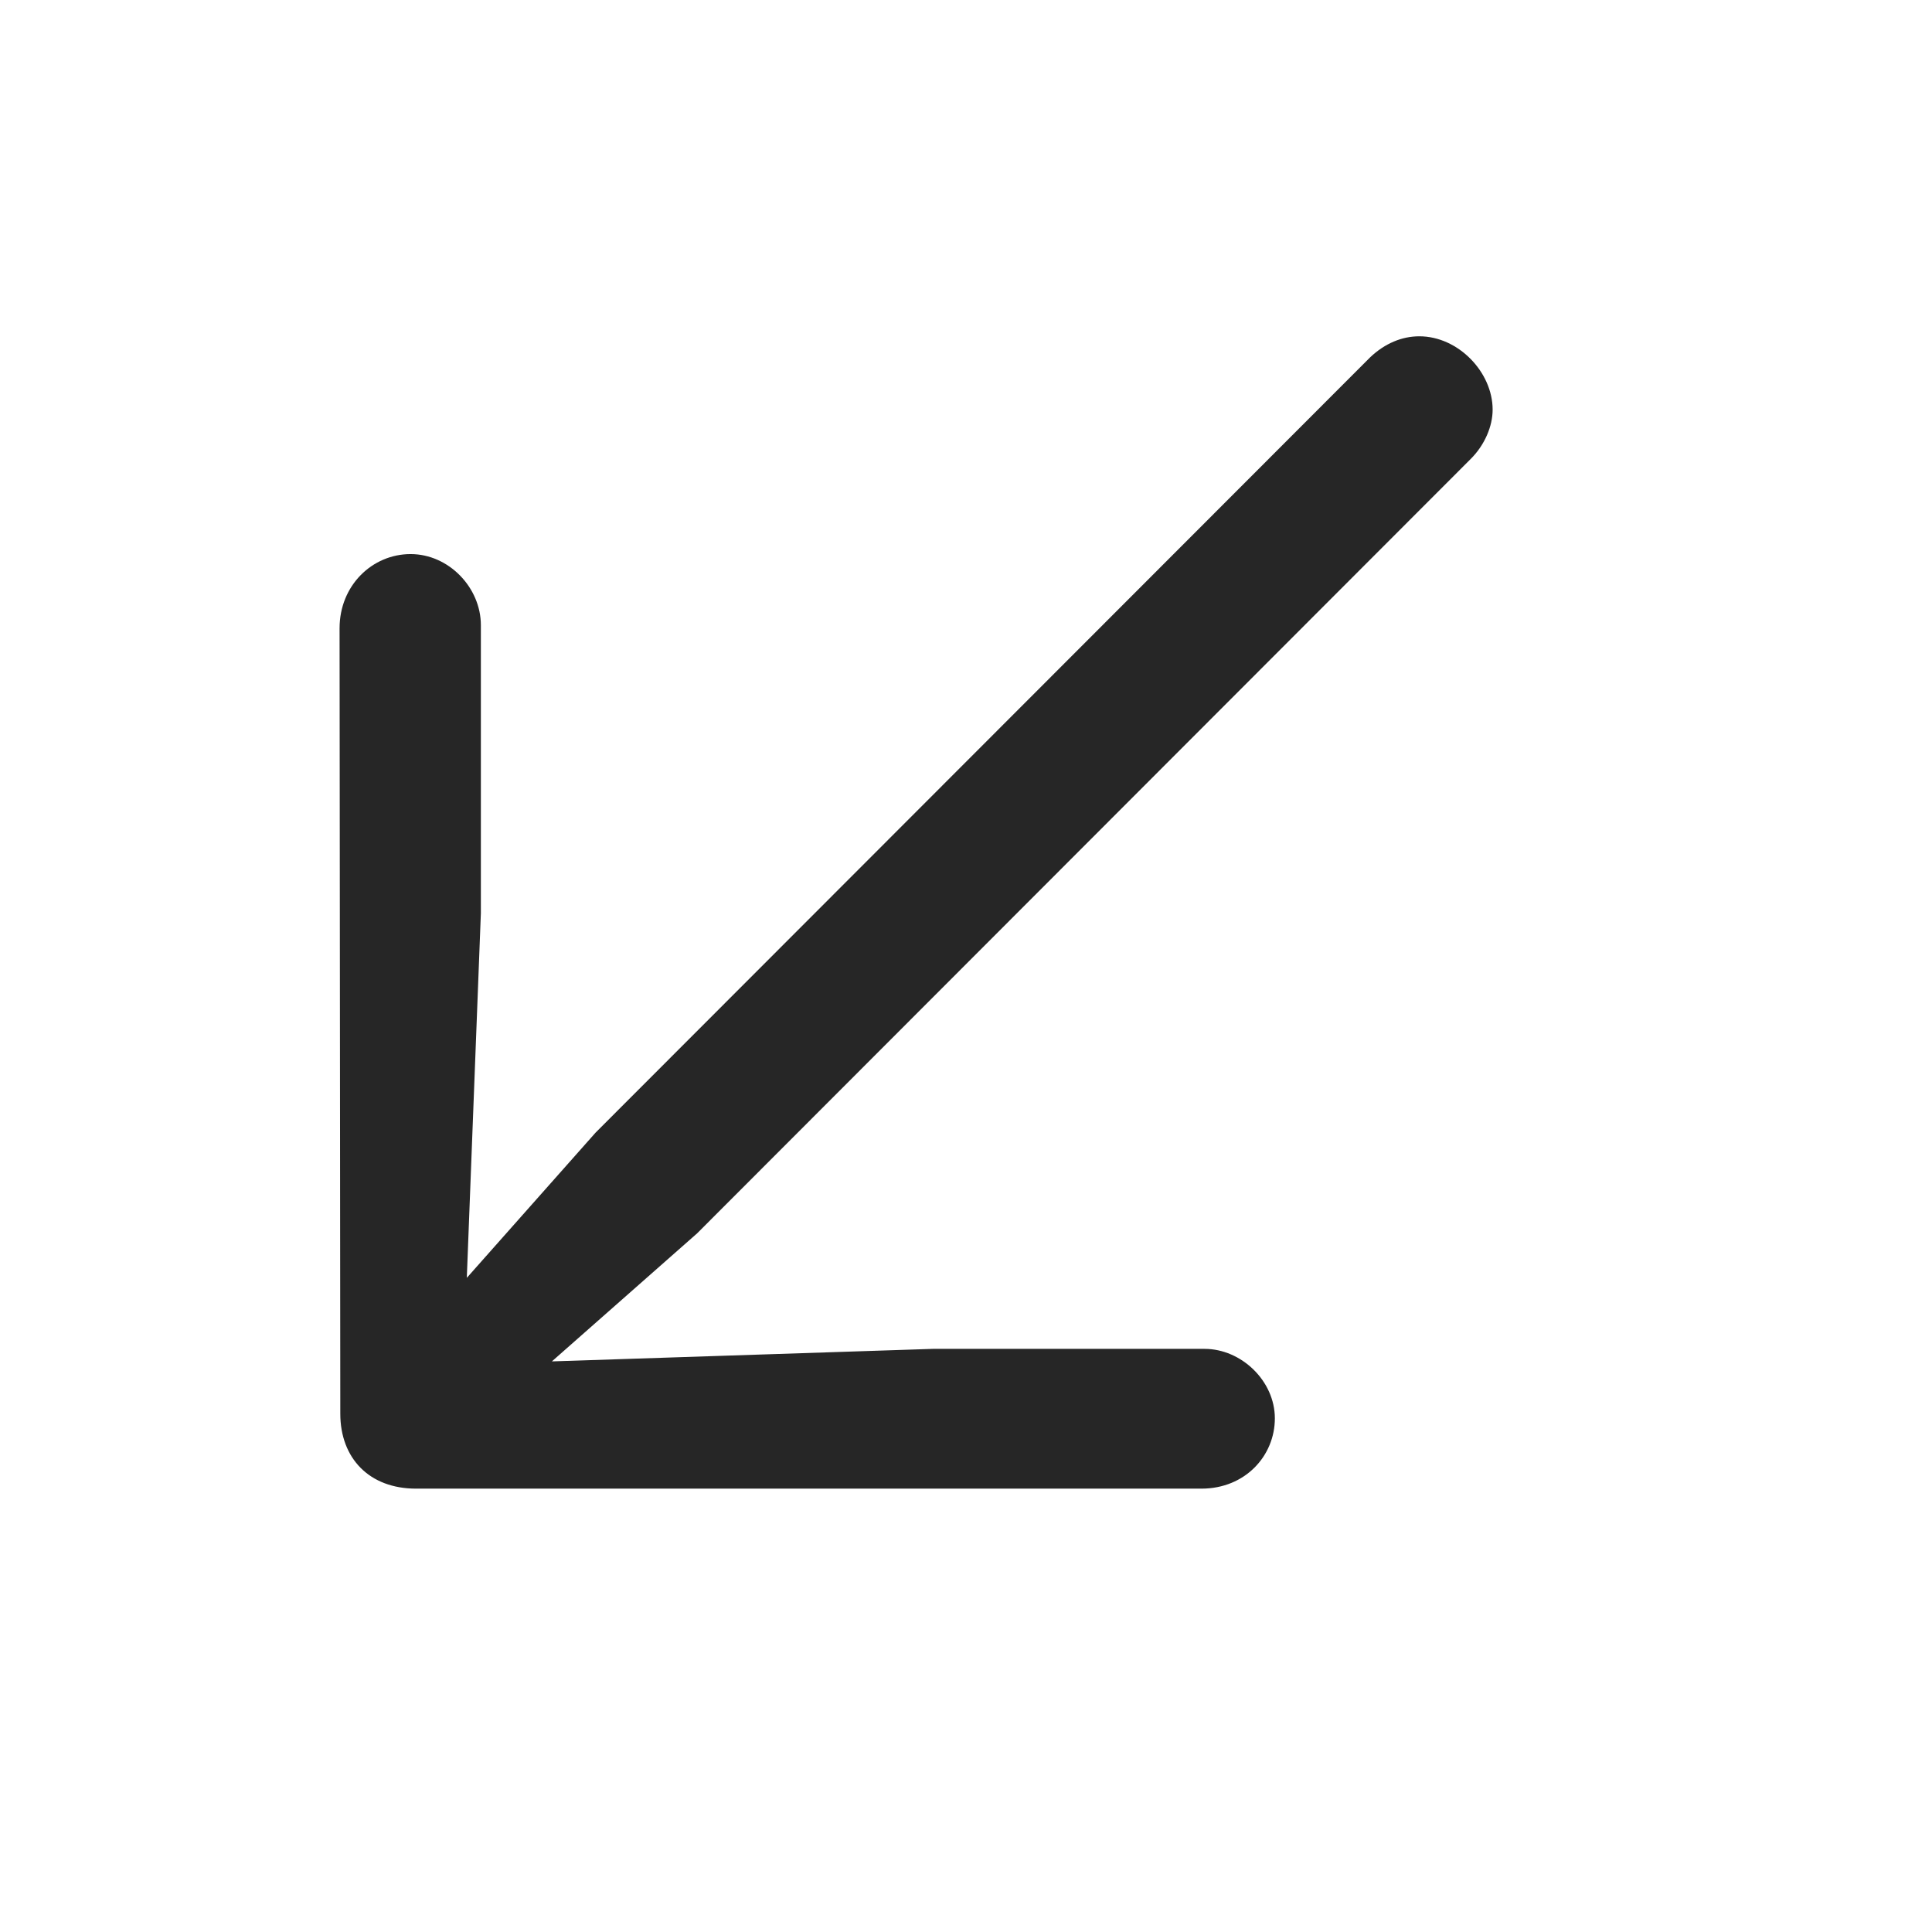 <svg width="29" height="29" viewBox="0 0 29 29" fill="currentColor" xmlns="http://www.w3.org/2000/svg">
<g clip-path="url(#clip0_2207_37381)">
<path d="M5.097 9.431L5.108 21.22C5.108 21.888 5.542 22.345 6.245 22.345H18.034C18.691 22.345 19.136 21.852 19.136 21.29C19.136 20.727 18.632 20.247 18.081 20.247H14.003L8.284 20.435L10.464 18.513L22.077 6.888C22.288 6.677 22.405 6.396 22.405 6.149C22.405 5.587 21.89 5.048 21.304 5.048C21.046 5.048 20.788 5.153 20.566 5.364L8.94 17.001L7.007 19.181L7.218 13.708V9.384C7.218 8.821 6.737 8.317 6.163 8.317C5.589 8.317 5.097 8.786 5.097 9.431Z" fill="currentColor" fill-opacity="0.85"/>
</g>
<defs>
<clipPath id="clip0_2207_37381">
<rect width="17.309" height="17.332" fill="currentColor" transform="translate(5.097 5.013)"/>
</clipPath>
</defs>
</svg>
